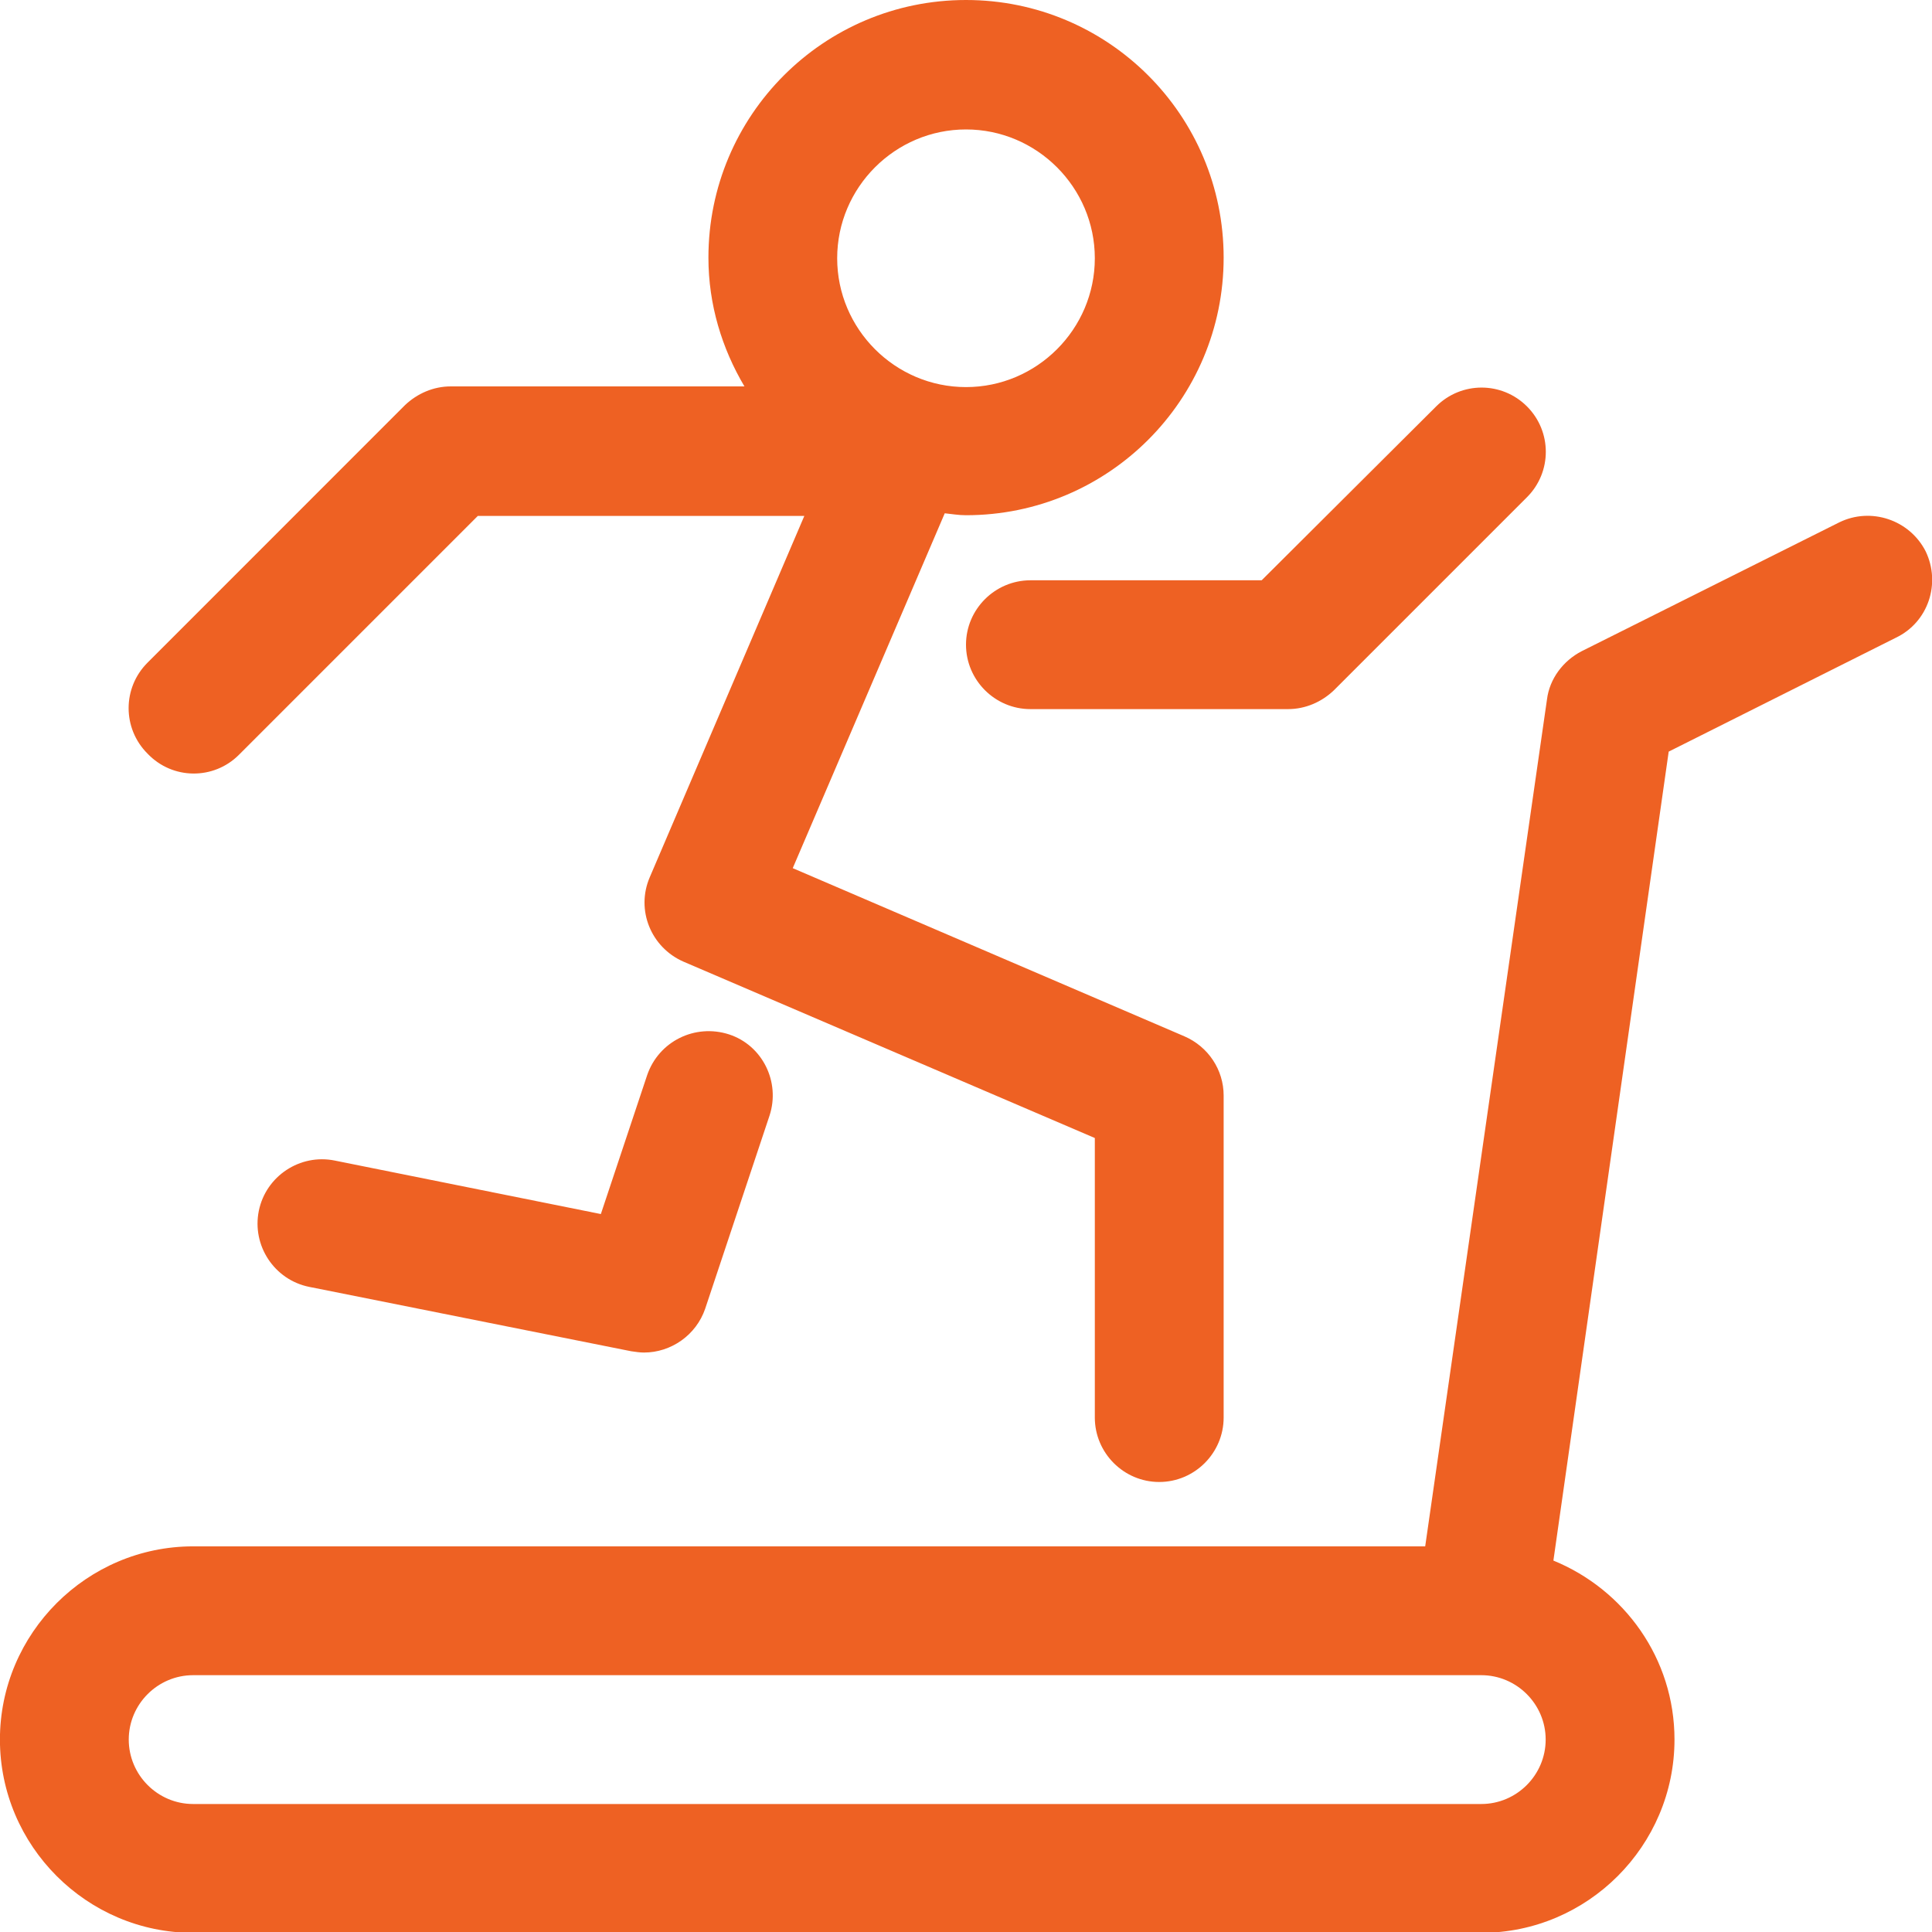 <svg width="28" height="28" viewBox="0 0 28 28" fill="none" xmlns="http://www.w3.org/2000/svg">
<g clip-path="url(#clip0_101_2172)">
<path d="M27.908 7.99C27.675 7.533 27.115 7.346 26.657 7.57L22.924 9.437C22.653 9.577 22.457 9.838 22.42 10.137L20.655 22.411H2.799C1.259 22.411 -0.001 23.671 -0.001 25.211C-0.001 26.752 1.259 28.012 2.799 28.012H21.468C23.008 28.012 24.268 26.752 24.268 25.211C24.268 24.035 23.54 23.037 22.513 22.617L24.184 10.893L27.479 9.241C27.945 9.017 28.132 8.457 27.908 7.99ZM3.462 10.94L6.925 7.477H11.657L9.417 12.713C9.212 13.189 9.436 13.73 9.903 13.936L15.867 16.493V20.544C15.867 21.058 16.287 21.478 16.8 21.478C17.314 21.478 17.734 21.058 17.734 20.544V15.877C17.734 15.504 17.51 15.168 17.165 15.019L11.489 12.582L13.692 7.439C13.795 7.449 13.888 7.467 14 7.467C16.063 7.467 17.734 5.796 17.734 3.734C17.734 1.671 16.063 0 14 0C11.937 0 10.267 1.671 10.267 3.734C10.267 4.415 10.463 5.05 10.789 5.6H6.533C6.281 5.6 6.048 5.703 5.87 5.871L2.137 9.605C1.773 9.969 1.773 10.557 2.137 10.921C2.501 11.304 3.098 11.304 3.462 10.94ZM14 1.876C15.027 1.876 15.867 2.716 15.867 3.743C15.867 4.77 15.027 5.61 14 5.61C12.973 5.61 12.133 4.77 12.133 3.743C12.133 2.716 12.973 1.876 14 1.876ZM9.38 15.579L8.708 17.595L4.853 16.82C4.349 16.717 3.854 17.044 3.751 17.548C3.649 18.052 3.975 18.547 4.479 18.65L9.146 19.583C9.212 19.592 9.268 19.602 9.333 19.602C9.725 19.602 10.089 19.35 10.22 18.967L11.153 16.167C11.312 15.681 11.051 15.149 10.565 14.991C10.07 14.832 9.548 15.093 9.38 15.579ZM14 9.343C14 9.857 14.42 10.277 14.934 10.277H18.667C18.919 10.277 19.153 10.174 19.33 10.006L22.13 7.206C22.494 6.842 22.494 6.254 22.13 5.89C21.766 5.526 21.178 5.526 20.814 5.89L18.285 8.41H14.934C14.42 8.41 14 8.83 14 9.343ZM21.468 26.145H2.799C2.286 26.145 1.866 25.725 1.866 25.211C1.866 24.698 2.286 24.278 2.799 24.278H21.468C21.981 24.278 22.401 24.698 22.401 25.211C22.401 25.725 21.981 26.145 21.468 26.145Z" fill="#EE6123"/>
</g>
<defs>
<clipPath id="clip0_101_2172">
<rect width="28" height="28" fill="white"/>
</clipPath>
</defs>
</svg>
